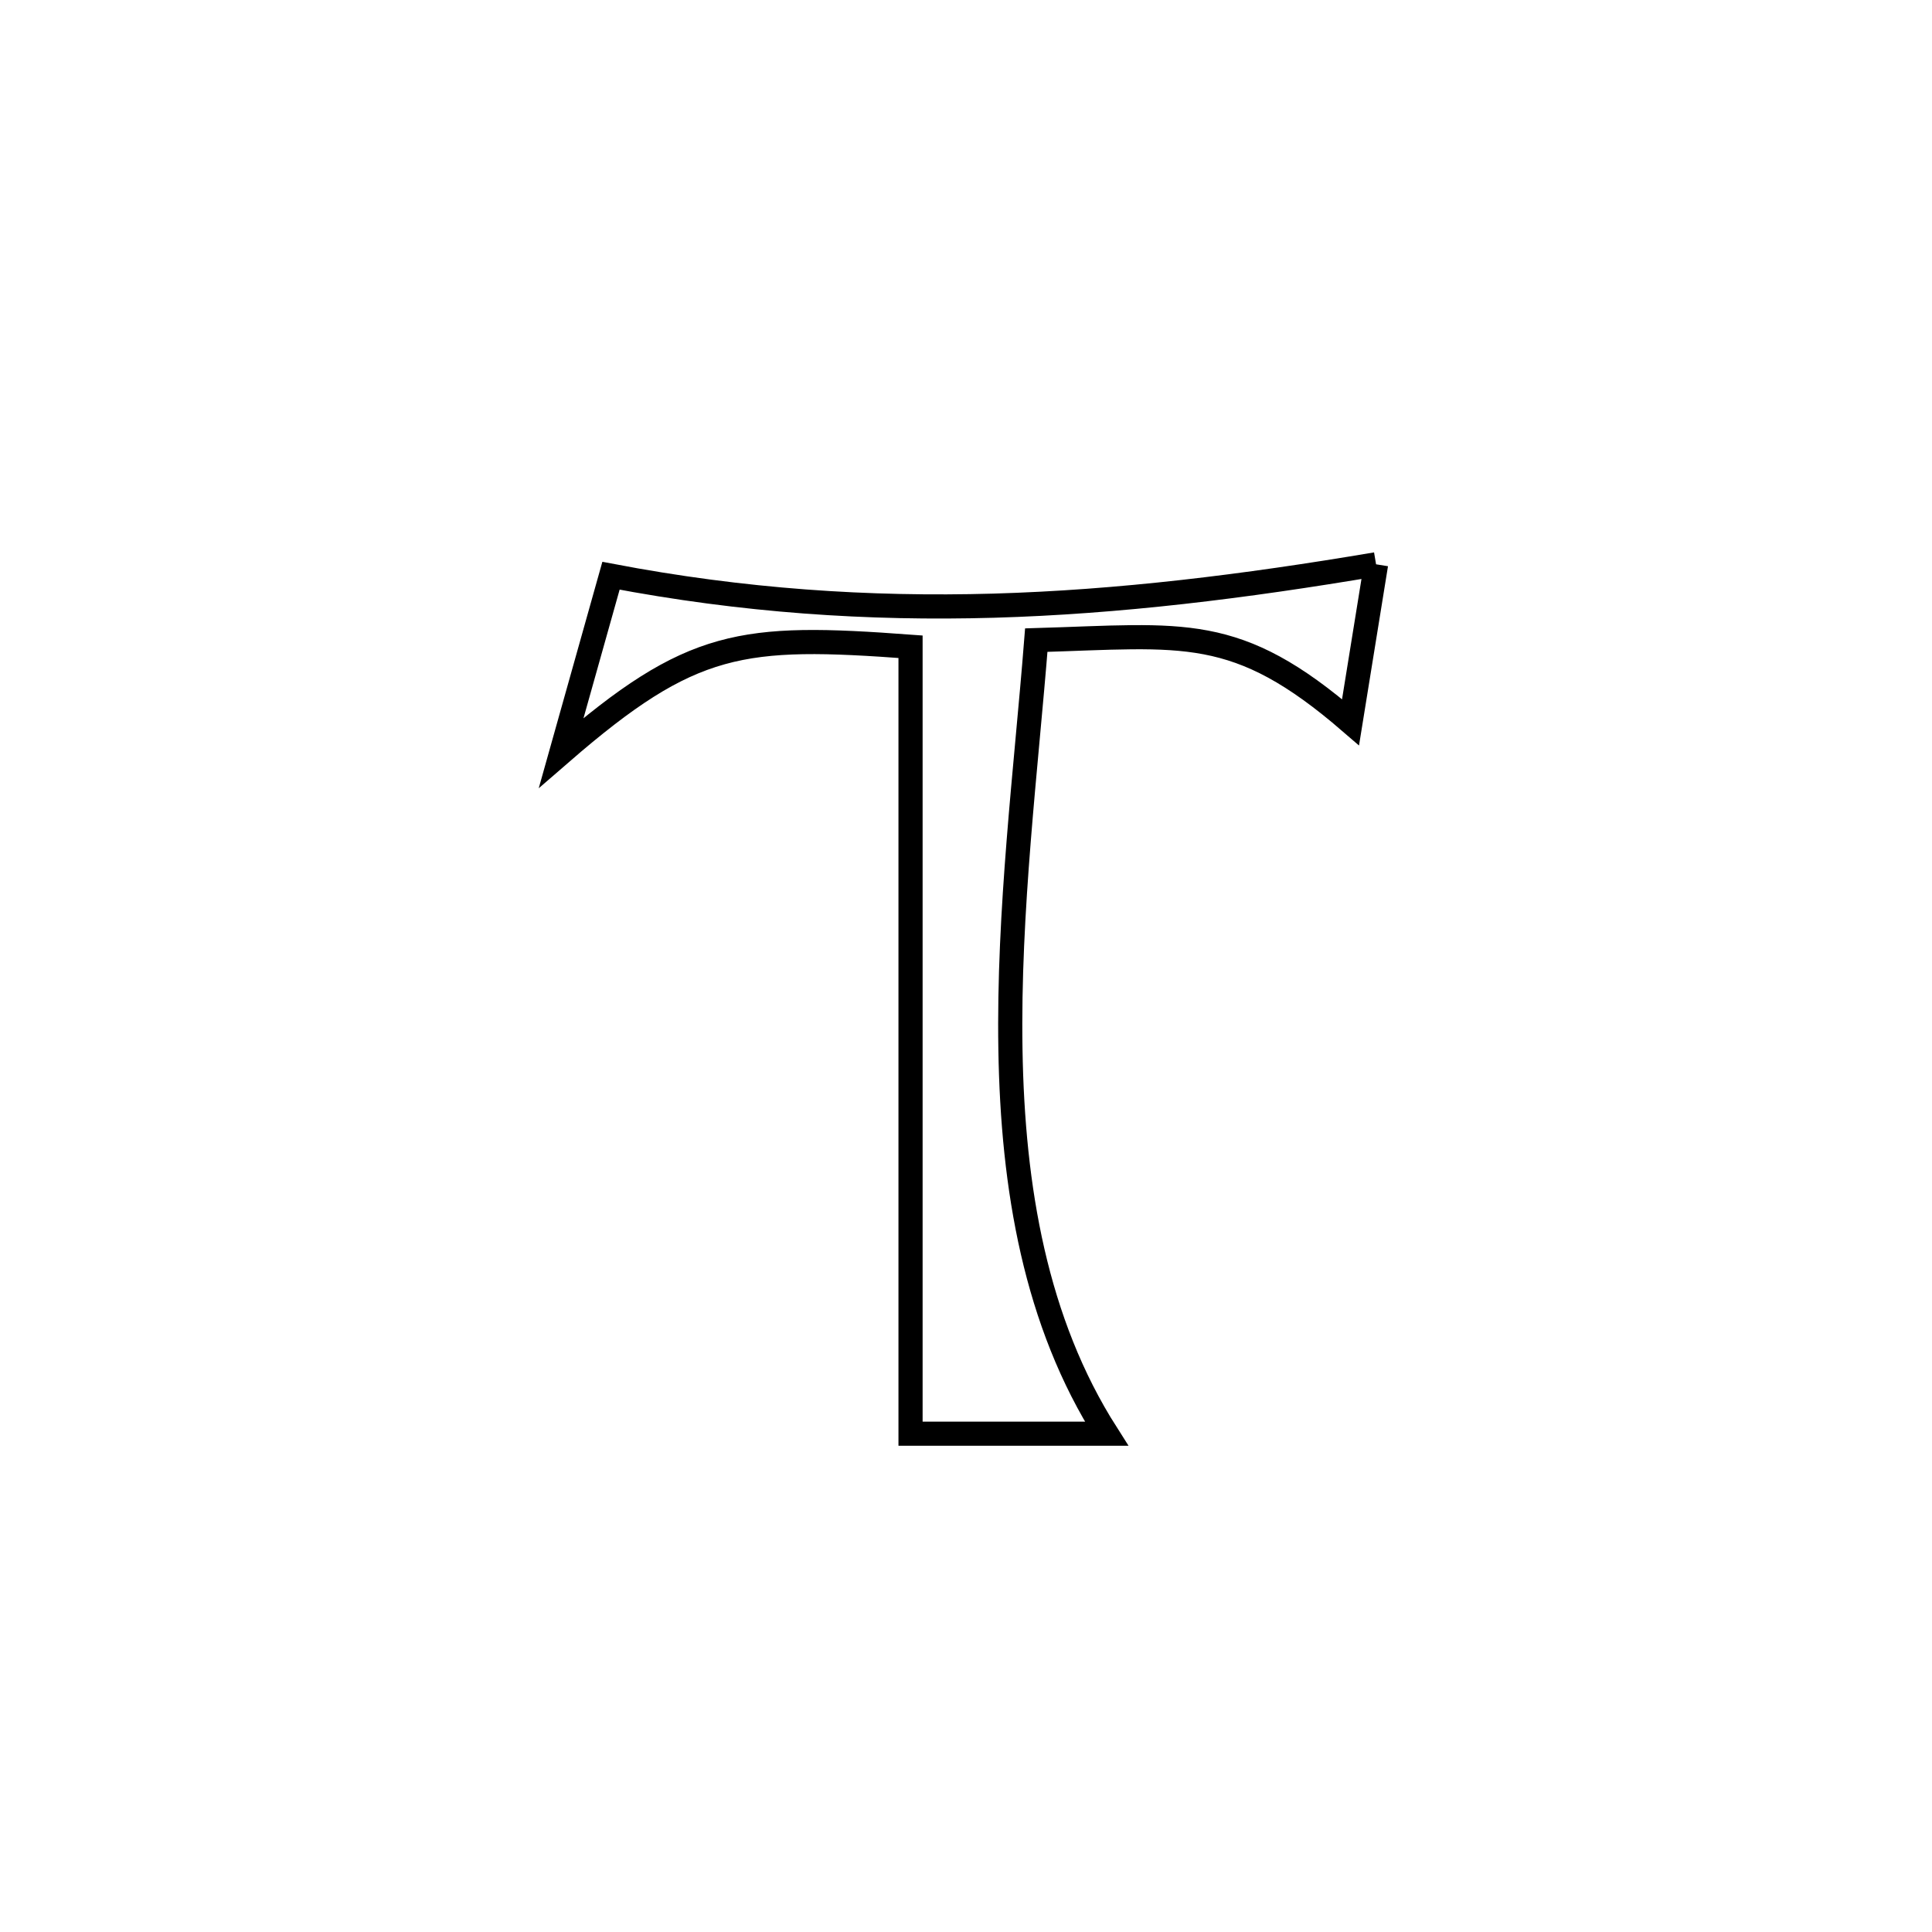 <svg xmlns="http://www.w3.org/2000/svg" viewBox="0.0 0.0 24.0 24.0" height="200px" width="200px"><path fill="none" stroke="black" stroke-width=".3" stroke-opacity="1.0"  filling="0" d="M17.094 7.01 L17.094 7.01 C16.989 7.664 16.883 8.318 16.777 8.972 L16.777 8.972 C15.354 7.743 14.711 7.898 12.873 7.952 L12.873 7.952 C12.747 9.549 12.523 11.319 12.552 13.038 C12.58 14.756 12.862 16.422 13.746 17.81 L13.746 17.81 C12.934 17.81 12.123 17.81 11.311 17.81 L11.311 17.81 C11.311 16.181 11.311 14.551 11.311 12.922 C11.311 11.293 11.311 9.664 11.311 8.034 L11.311 8.034 C9.212 7.879 8.594 7.945 6.972 9.351 L6.972 9.351 C7.178 8.618 7.384 7.885 7.59 7.152 L7.59 7.152 C9.231 7.465 10.788 7.568 12.344 7.524 C13.9 7.479 15.455 7.287 17.094 7.01 L17.094 7.01"></path></svg>